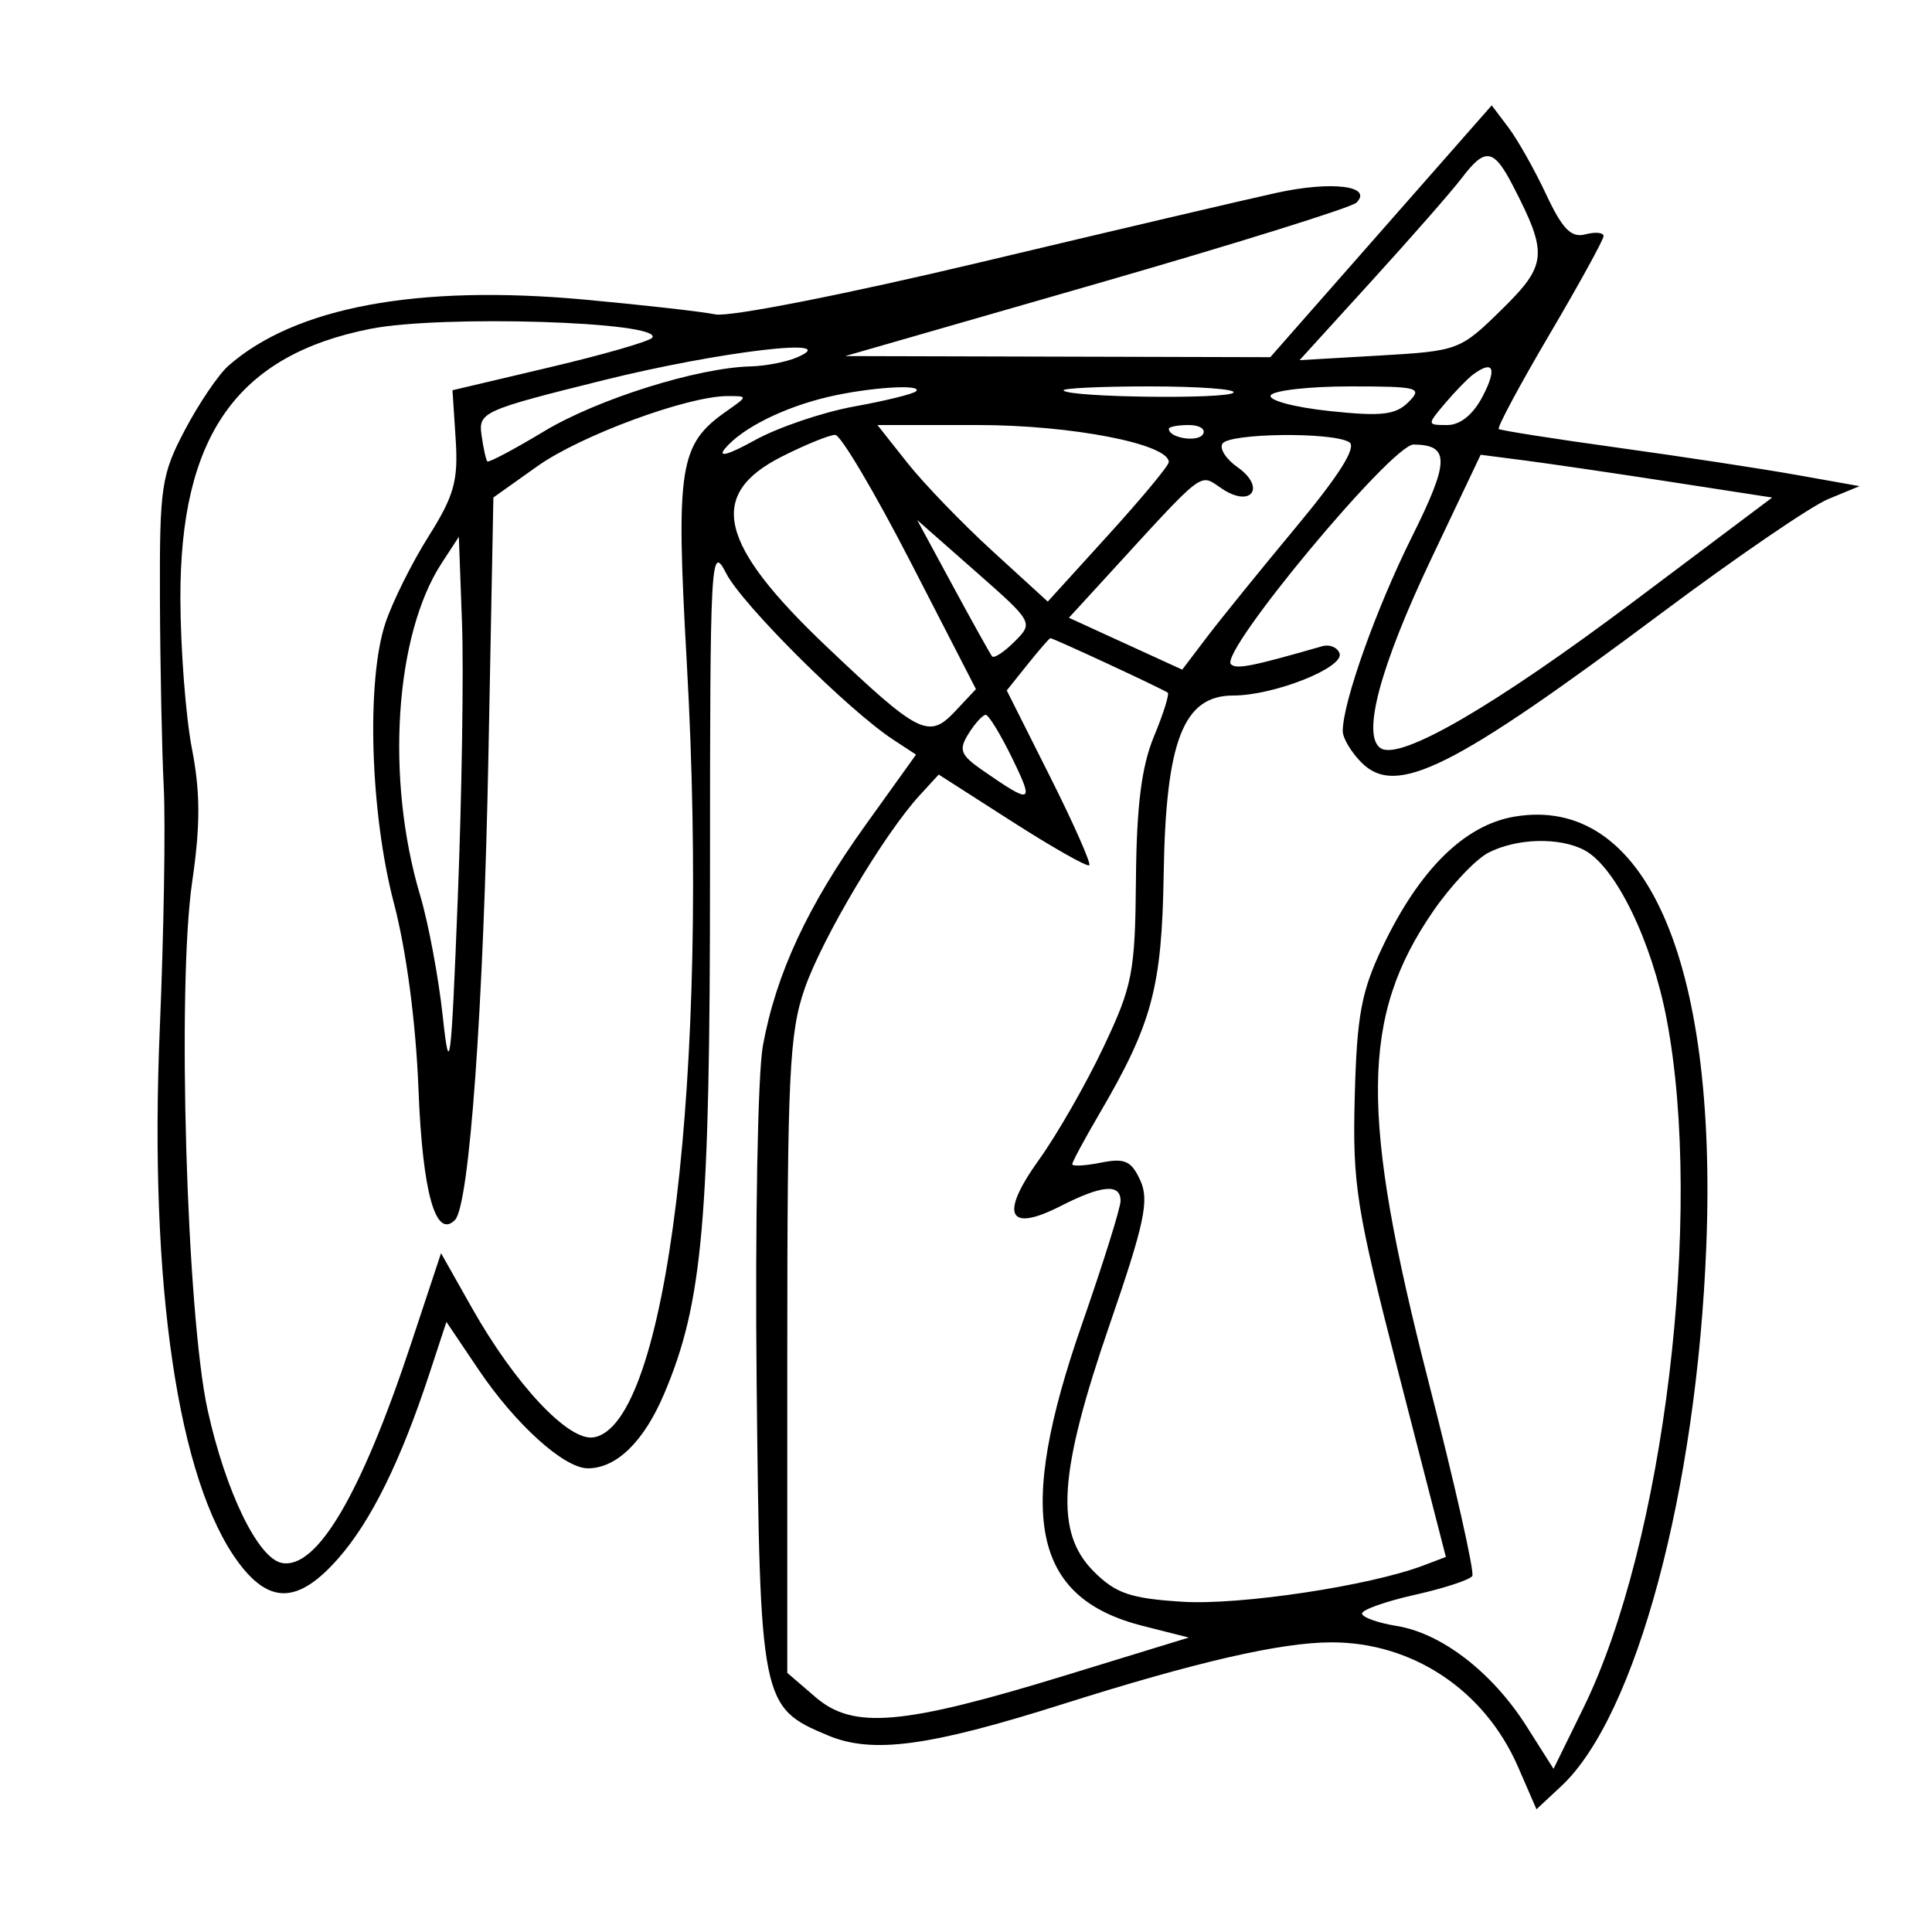 <svg xmlns="http://www.w3.org/2000/svg" width="200" height="200" viewBox="0 0 200 200" version="1.1">
	<path d="M 142.961 23.942 L 131.500 36.976 109.500 36.918 L 87.500 36.861 113.500 29.376 C 127.800 25.259, 139.913 21.480, 140.417 20.978 C 142.161 19.243, 137.865 18.712, 132.164 19.958 C 129.049 20.639, 115.277 23.869, 101.560 27.135 C 87.590 30.462, 75.493 32.843, 74.060 32.547 C 72.652 32.257, 66.525 31.565, 60.445 31.009 C 43.201 29.434, 30.553 31.791, 23.642 37.867 C 22.620 38.765, 20.597 41.750, 19.147 44.500 C 16.696 49.148, 16.514 50.379, 16.556 62 C 16.582 68.875, 16.759 77.650, 16.952 81.500 C 17.144 85.350, 16.959 96.600, 16.541 106.500 C 15.422 132.982, 18.420 153.322, 24.686 161.750 C 27.936 166.123, 30.920 165.994, 35.038 161.304 C 38.422 157.450, 41.488 151.224, 44.462 142.171 L 46.213 136.843 49.530 141.768 C 53.353 147.446, 58.394 152, 60.854 152 C 63.821 152, 66.653 149.235, 68.751 144.292 C 72.760 134.844, 73.500 126.425, 73.500 90.293 C 73.500 57.603, 73.575 56.232, 75.183 59.366 C 76.840 62.595, 87.815 73.522, 92.454 76.562 L 94.828 78.118 89.609 85.393 C 83.616 93.746, 80.331 100.810, 78.970 108.275 C 78.446 111.149, 78.157 126.842, 78.327 143.149 C 78.674 176.279, 78.770 176.752, 85.723 179.657 C 90.315 181.576, 96.150 180.797, 109.982 176.419 C 123.818 172.040, 132.531 170.033, 137.782 170.015 C 146.213 169.986, 153.691 174.962, 157.143 182.898 L 159.056 187.296 161.625 184.898 C 169.366 177.673, 175.640 154.308, 176.635 129 C 177.805 99.237, 170.228 82.265, 156.783 84.537 C 151.605 85.411, 146.946 90.007, 143.131 98 C 140.928 102.615, 140.463 105.109, 140.243 113.500 C 140.002 122.663, 140.386 125.076, 144.828 142.336 L 149.676 161.173 147.370 162.049 C 141.795 164.169, 128.354 166.192, 122.376 165.811 C 117.014 165.470, 115.495 164.950, 113.224 162.676 C 109.171 158.620, 109.567 152.518, 114.886 137.078 C 118.476 126.657, 118.985 124.263, 118.050 122.210 C 117.120 120.170, 116.442 119.862, 113.967 120.357 C 112.335 120.683, 111 120.756, 111 120.519 C 111 120.282, 112.263 117.931, 113.808 115.294 C 119.274 105.960, 120.276 102.228, 120.463 90.500 C 120.684 76.665, 122.500 72, 127.665 72 C 131.893 72, 139.209 69.090, 138.667 67.625 C 138.437 67.006, 137.631 66.678, 136.875 66.896 C 129.573 68.997, 127.978 69.311, 127.426 68.759 C 126.188 67.521, 144.099 45.986, 146.343 46.015 C 150.102 46.065, 150.070 47.724, 146.153 55.588 C 142.452 63.020, 139 72.716, 139 75.682 C 139 76.407, 139.876 77.876, 140.946 78.946 C 144.533 82.533, 150.358 79.629, 172.022 63.449 C 179.715 57.703, 187.470 52.400, 189.255 51.664 L 192.500 50.326 186 49.167 C 182.425 48.530, 174.100 47.261, 167.500 46.347 C 160.900 45.433, 155.343 44.561, 155.152 44.411 C 154.960 44.260, 157.322 39.856, 160.402 34.624 C 163.481 29.392, 166 24.809, 166 24.439 C 166 24.069, 165.151 23.989, 164.113 24.260 C 162.649 24.643, 161.741 23.718, 160.058 20.127 C 158.865 17.582, 157.109 14.467, 156.156 13.204 L 154.422 10.907 142.961 23.942 M 151.333 18.417 C 150.325 19.747, 146.132 24.536, 142.016 29.059 L 134.532 37.284 142.812 36.805 C 150.970 36.332, 151.157 36.262, 155.445 32.054 C 160.175 27.411, 160.275 26.300, 156.599 19.192 C 154.620 15.365, 153.746 15.237, 151.333 18.417 M 38.344 34.041 C 24.509 36.779, 18.619 45.150, 18.675 62 C 18.692 67.225, 19.229 74.200, 19.868 77.500 C 20.745 82.026, 20.750 85.422, 19.889 91.325 C 18.314 102.123, 19.317 136.125, 21.501 146 C 23.368 154.440, 26.709 161.320, 29.172 161.795 C 32.793 162.492, 37.375 154.723, 42.546 139.115 L 45.656 129.729 48.847 135.382 C 53.316 143.302, 58.811 149.170, 61.410 148.799 C 69.065 147.705, 73.488 111.117, 71.099 68.663 C 69.949 48.235, 70.301 46.004, 75.217 42.561 C 77.436 41.006, 77.437 41, 75.328 41 C 71.170 41, 60.107 45.078, 55.630 48.262 L 51.075 51.500 50.566 78 C 50.060 104.368, 48.594 124.781, 47.099 126.292 C 45.095 128.318, 43.738 123.455, 43.321 112.753 C 43.052 105.858, 42.067 98.402, 40.778 93.500 C 38.323 84.163, 37.907 70.476, 39.897 64.500 C 40.629 62.300, 42.640 58.260, 44.364 55.523 C 47.014 51.318, 47.449 49.759, 47.171 45.472 L 46.841 40.398 56.982 38.004 C 62.559 36.688, 67.307 35.313, 67.531 34.949 C 68.554 33.295, 45.707 32.585, 38.344 34.041 M 62.500 39.352 C 49.971 42.466, 49.513 42.672, 49.848 45.041 C 50.039 46.394, 50.309 47.620, 50.448 47.767 C 50.587 47.914, 53.235 46.508, 56.332 44.643 C 61.861 41.314, 72.193 38.068, 77.706 37.930 C 79.242 37.891, 81.400 37.473, 82.500 37 C 87.541 34.834, 74.518 36.366, 62.500 39.352 M 152.500 38.765 C 151.950 39.169, 150.643 40.513, 149.595 41.750 C 147.711 43.975, 147.713 44, 149.819 44 C 151.174 44, 152.513 42.908, 153.500 41 C 154.994 38.112, 154.597 37.225, 152.500 38.765 M 85.718 41.092 C 81.105 42.178, 76.796 44.336, 75.058 46.430 C 74.249 47.405, 75.405 47.083, 78.131 45.574 C 80.534 44.244, 85.161 42.673, 88.413 42.082 C 91.665 41.491, 94.552 40.781, 94.829 40.504 C 95.603 39.730, 89.952 40.095, 85.718 41.092 M 110.097 40.430 C 110.812 41.145, 126.987 41.346, 127.685 40.648 C 128.042 40.292, 124.133 40, 119 40 C 113.867 40, 109.860 40.194, 110.097 40.430 M 131.550 40.919 C 131.237 41.425, 133.950 42.157, 137.579 42.545 C 142.990 43.125, 144.469 42.959, 145.803 41.626 C 147.304 40.125, 146.842 40, 139.773 40 C 135.563 40, 131.862 40.414, 131.550 40.919 M 93.932 47.915 C 95.638 50.068, 99.605 54.180, 102.748 57.053 L 108.464 62.277 114.723 55.388 C 118.166 51.600, 120.986 48.205, 120.991 47.844 C 121.016 45.962, 110.936 44, 101.238 44 L 90.832 44 93.932 47.915 M 121 44.393 C 121 45.342, 123.993 45.820, 124.527 44.956 C 124.852 44.430, 124.191 44, 123.059 44 C 121.927 44, 121 44.177, 121 44.393 M 80.962 47.250 C 73.172 51.178, 74.362 56.290, 85.535 66.904 C 95.152 76.038, 96.145 76.539, 98.878 73.630 L 101.031 71.338 94.266 58.188 C 90.544 50.956, 87.033 45.030, 86.462 45.019 C 85.891 45.009, 83.416 46.013, 80.962 47.250 M 126.542 45.932 C 126.226 46.444, 126.923 47.533, 128.092 48.352 C 131.061 50.432, 129.578 52.609, 126.545 50.621 C 124.061 48.994, 125.066 48.221, 114.068 60.226 L 110.654 63.952 116.518 66.637 L 122.382 69.321 124.941 65.951 C 126.348 64.098, 130.504 58.969, 134.175 54.554 C 138.672 49.146, 140.467 46.282, 139.675 45.778 C 137.982 44.701, 127.225 44.827, 126.542 45.932 M 148.190 57.788 C 142.836 69.062, 140.929 76.220, 142.945 77.466 C 144.999 78.735, 154.714 73.086, 169.263 62.162 L 183.456 51.506 172.978 49.888 C 167.215 48.998, 160.425 48.001, 157.888 47.673 L 153.277 47.076 148.190 57.788 M 98.646 60.668 C 100.679 64.426, 102.504 67.700, 102.699 67.944 C 102.895 68.189, 103.943 67.501, 105.028 66.417 C 106.990 64.454, 106.971 64.420, 100.974 59.140 L 94.948 53.836 98.646 60.668 M 45.731 58.280 C 40.863 65.731, 39.895 80.626, 43.494 92.690 C 44.345 95.545, 45.397 101.170, 45.832 105.190 C 46.540 111.747, 46.700 110.491, 47.388 93 C 47.810 82.275, 48.008 69.466, 47.828 64.536 L 47.500 55.572 45.731 58.280 M 106.359 68.799 L 104.218 71.474 108.671 80.341 C 111.121 85.218, 112.961 89.372, 112.762 89.572 C 112.562 89.771, 108.974 87.740, 104.788 85.058 L 97.177 80.182 95.194 82.341 C 91.534 86.326, 85.135 97.079, 83.309 102.313 C 81.706 106.911, 81.500 111.231, 81.500 140.337 L 81.500 173.174 84.432 175.696 C 88.333 179.051, 93.431 178.606, 110.281 173.439 L 123.063 169.519 118.281 168.307 C 106.834 165.403, 105.114 156.836, 112.011 137.060 C 114.205 130.769, 116 125.031, 116 124.310 C 116 122.500, 114.069 122.671, 109.773 124.861 C 104.325 127.638, 103.460 125.756, 107.560 120.049 C 109.425 117.453, 112.424 112.218, 114.225 108.415 C 117.247 102.035, 117.507 100.688, 117.593 91 C 117.660 83.370, 118.173 79.327, 119.468 76.209 C 120.448 73.848, 121.082 71.817, 120.875 71.695 C 119.771 71.040, 108.921 66.010, 108.728 66.062 C 108.603 66.097, 107.537 67.328, 106.359 68.799 M 100.264 75.949 C 99.211 77.634, 99.415 78.152, 101.774 79.785 C 106.836 83.289, 107.069 83.196, 104.823 78.573 C 103.601 76.058, 102.349 74, 102.041 74 C 101.733 74, 100.933 74.877, 100.264 75.949 M 154.090 88.265 C 152.764 88.944, 150.183 91.677, 148.355 94.337 C 140.876 105.219, 140.775 115.342, 147.867 142.981 C 150.611 153.675, 152.656 162.748, 152.411 163.144 C 152.166 163.540, 149.499 164.416, 146.483 165.091 C 143.467 165.766, 141 166.638, 141 167.028 C 141 167.419, 142.617 168.001, 144.593 168.321 C 149.245 169.076, 154.490 173.127, 158.016 178.686 L 160.821 183.109 163.914 176.805 C 172.268 159.776, 176.387 125.653, 172.525 105.469 C 170.980 97.391, 167.259 89.744, 164.034 88.018 C 161.472 86.647, 157.031 86.757, 154.090 88.265" stroke="none" fill="black" fill-rule="evenodd"/>
</svg>